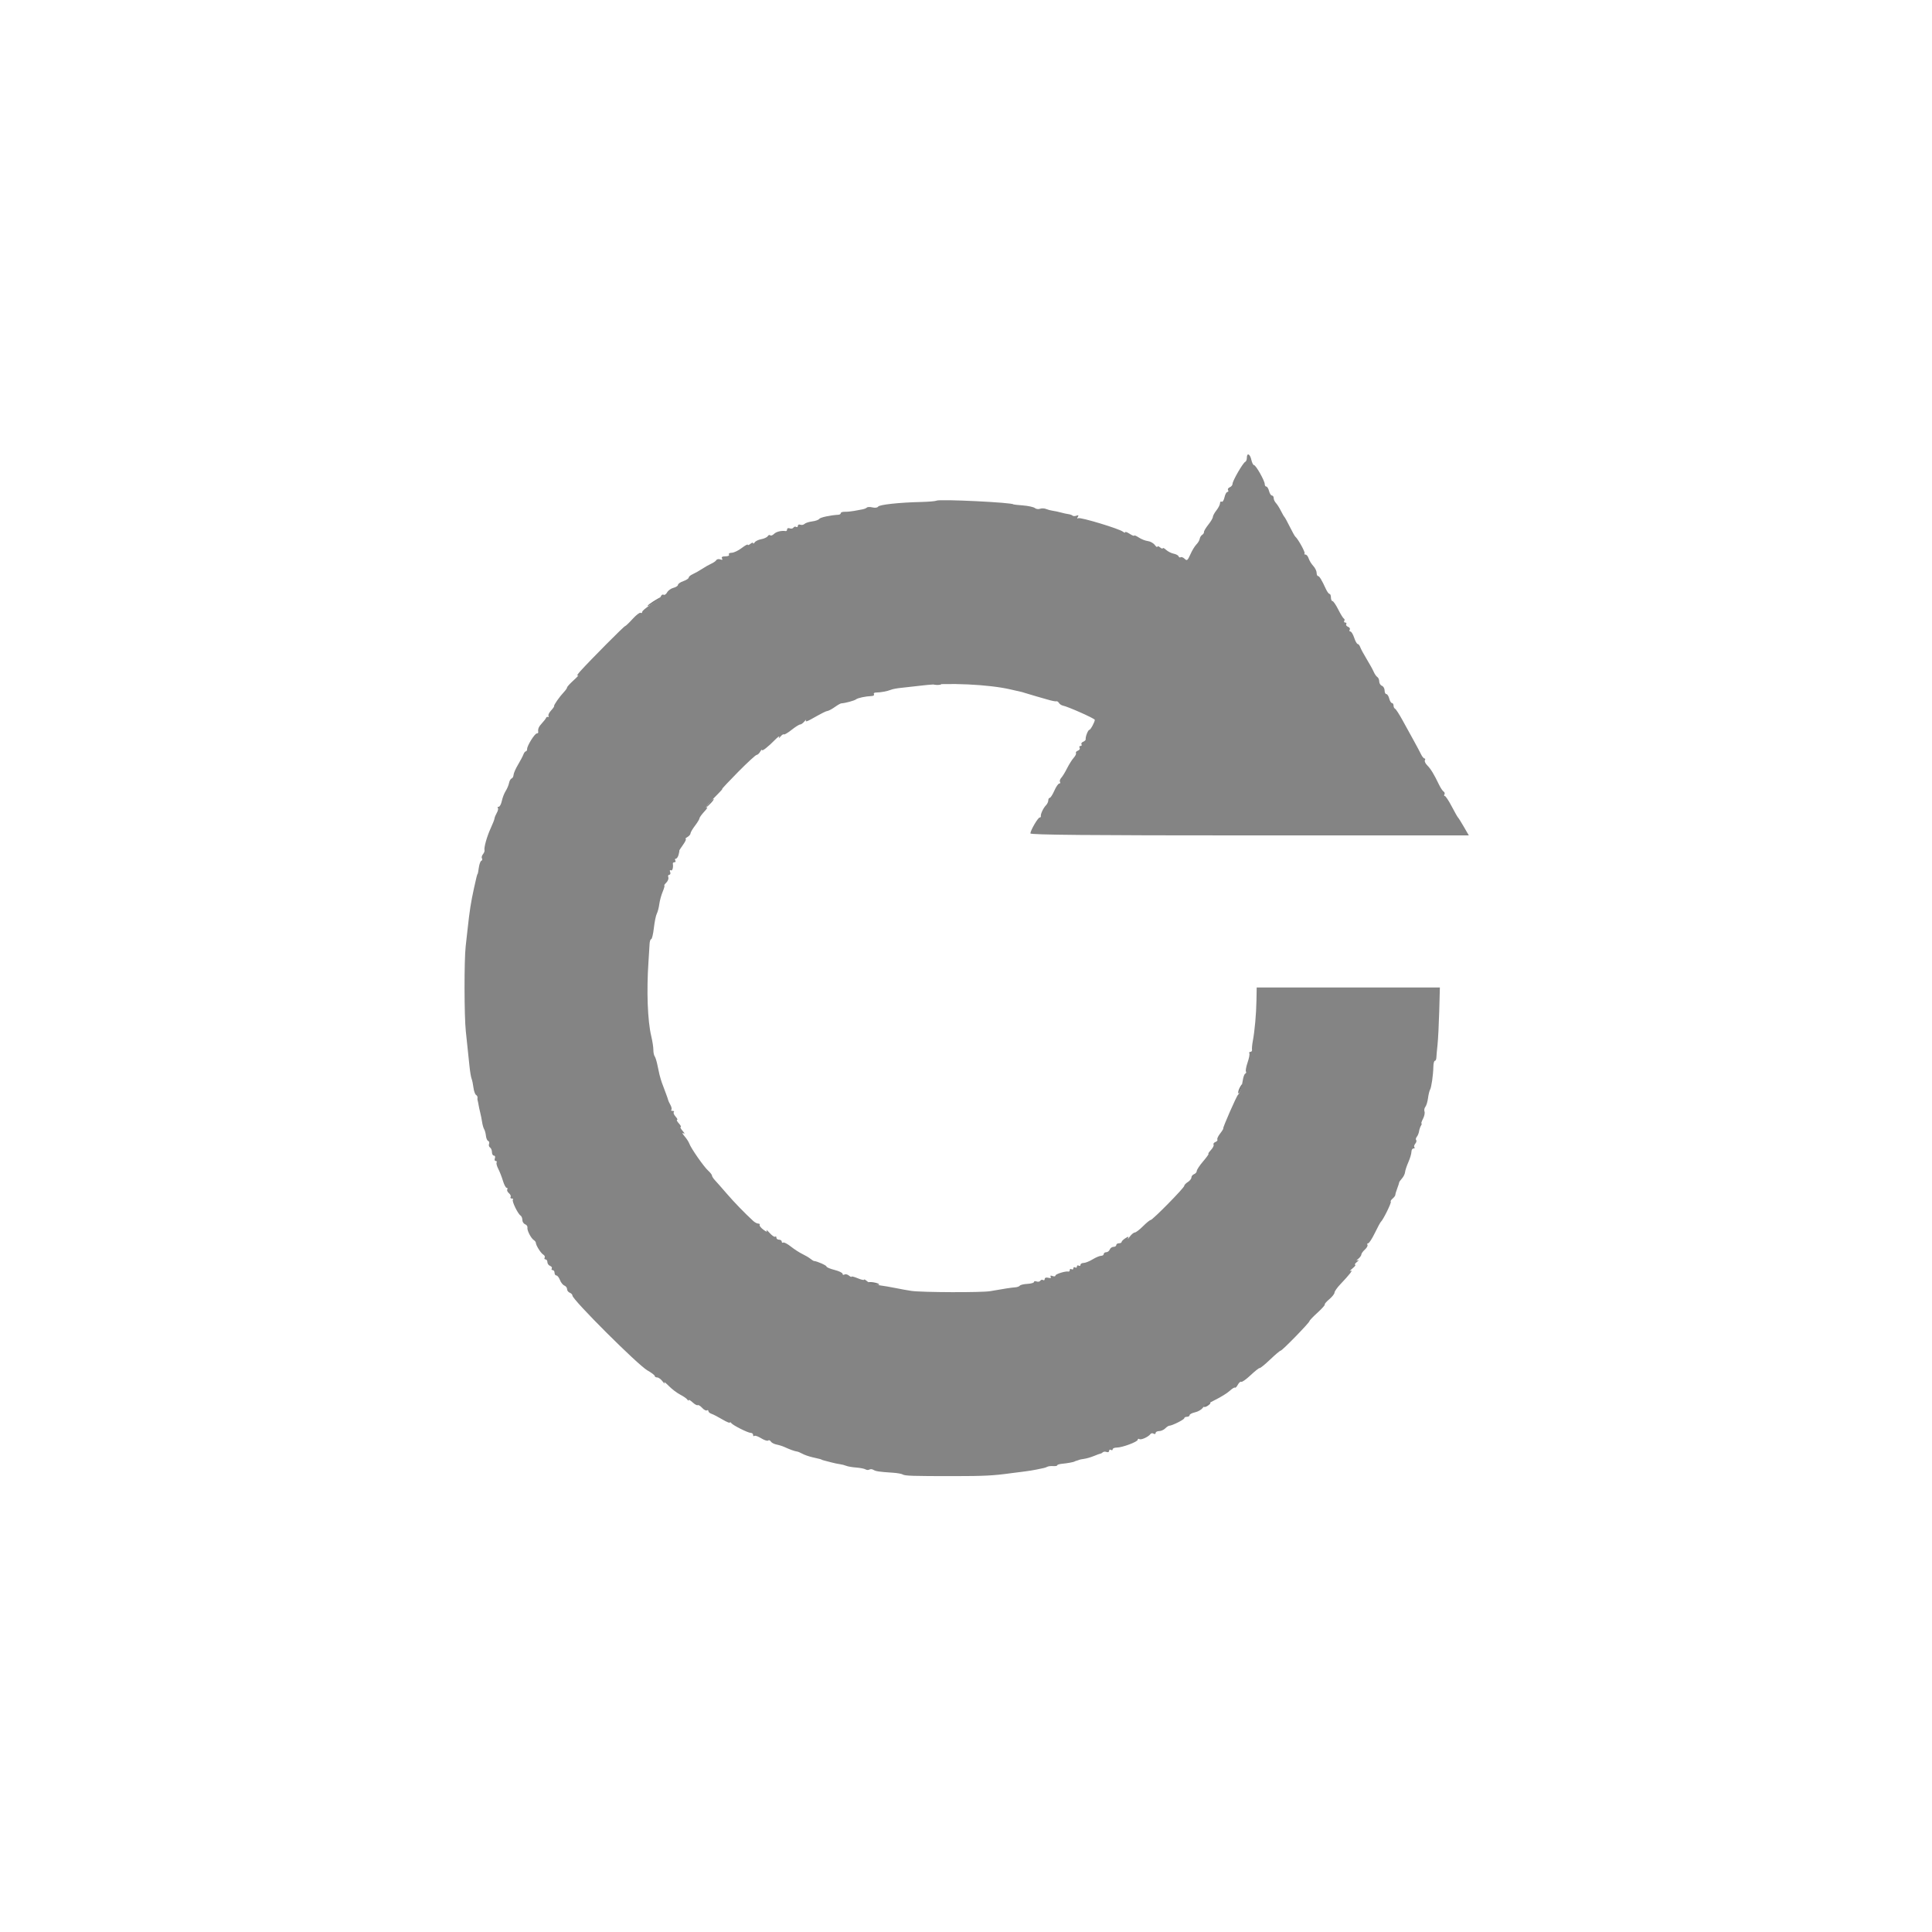<svg id="svg" version="1.1" xmlns="http://www.w3.org/2000/svg" xmlns:xlink="http://www.w3.org/1999/xlink" width="400" height="400" viewBox="0, 0, 400,400"><g id="svgg"><path id="path0" d="M258.148 94.784 C 258.148 95.174,257.999 95.549,257.817 95.617 C 257.362 95.787,255.185 99.546,255.185 100.162 C 255.185 100.437,254.925 100.761,254.606 100.884 C 254.288 101.006,254.131 101.274,254.258 101.479 C 254.384 101.684,254.325 101.852,254.125 101.852 C 253.926 101.852,253.652 102.353,253.518 102.966 C 253.383 103.579,253.120 103.986,252.933 103.870 C 252.746 103.755,252.593 103.897,252.593 104.187 C 252.593 104.478,252.259 105.139,251.852 105.657 C 251.444 106.175,251.111 106.789,251.111 107.023 C 251.111 107.256,250.686 107.980,250.166 108.631 C 249.647 109.282,249.244 109.963,249.272 110.144 C 249.300 110.325,249.131 110.591,248.896 110.736 C 248.661 110.881,248.432 111.252,248.387 111.559 C 248.342 111.867,248.032 112.391,247.698 112.725 C 247.364 113.059,246.803 113.985,246.451 114.783 C 245.897 116.039,245.740 116.163,245.283 115.706 C 244.993 115.416,244.616 115.264,244.446 115.369 C 244.276 115.474,244.081 115.391,244.012 115.184 C 243.943 114.977,243.489 114.731,243.004 114.637 C 242.518 114.544,241.810 114.186,241.431 113.843 C 241.051 113.500,240.741 113.348,240.741 113.506 C 240.741 113.665,240.491 113.587,240.185 113.333 C 239.880 113.080,239.624 113.018,239.618 113.195 C 239.611 113.373,239.368 113.205,239.078 112.821 C 238.788 112.438,238.146 112.079,237.653 112.025 C 237.159 111.971,236.318 111.641,235.785 111.291 C 235.251 110.942,234.815 110.762,234.815 110.892 C 234.815 111.022,234.398 110.855,233.889 110.521 C 233.380 110.188,232.963 110.038,232.963 110.188 C 232.963 110.338,232.755 110.291,232.500 110.083 C 231.750 109.472,223.651 107.026,223.232 107.285 C 222.993 107.433,222.962 107.338,223.152 107.031 C 223.368 106.681,223.289 106.605,222.875 106.763 C 222.556 106.886,222.192 106.883,222.066 106.757 C 221.940 106.631,221.548 106.491,221.196 106.445 C 220.844 106.400,220.139 106.246,219.630 106.103 C 219.120 105.960,218.370 105.800,217.963 105.747 C 217.556 105.694,216.931 105.528,216.574 105.378 C 216.218 105.229,215.655 105.210,215.323 105.337 C 214.992 105.464,214.513 105.396,214.260 105.185 C 214.006 104.975,212.902 104.731,211.807 104.644 C 210.711 104.556,209.815 104.461,209.815 104.431 C 209.815 104.040,194.530 103.296,193.889 103.655 C 193.685 103.769,192.269 103.892,190.741 103.927 C 186.174 104.033,182.060 104.479,181.802 104.895 C 181.670 105.110,181.151 105.183,180.650 105.057 C 180.149 104.931,179.627 104.941,179.489 105.079 C 179.351 105.217,178.951 105.383,178.600 105.448 C 178.250 105.513,177.463 105.660,176.852 105.775 C 176.241 105.890,175.366 105.973,174.907 105.959 C 174.449 105.945,174.074 106.071,174.074 106.239 C 174.074 106.406,173.866 106.555,173.611 106.570 C 171.924 106.666,169.805 107.123,169.615 107.431 C 169.491 107.632,168.836 107.867,168.159 107.952 C 167.483 108.038,166.766 108.271,166.568 108.469 C 166.369 108.668,165.976 108.743,165.696 108.635 C 165.415 108.527,165.185 108.634,165.185 108.871 C 165.185 109.109,165.030 109.207,164.840 109.090 C 164.651 108.973,164.395 109.039,164.273 109.237 C 164.151 109.435,163.806 109.503,163.507 109.389 C 163.208 109.274,162.963 109.365,162.963 109.590 C 162.963 109.816,162.838 109.980,162.685 109.956 C 161.790 109.815,160.724 110.070,160.256 110.538 C 159.960 110.834,159.606 110.964,159.468 110.826 C 159.331 110.689,159.099 110.770,158.953 111.007 C 158.807 111.243,158.205 111.524,157.615 111.631 C 157.024 111.738,156.406 112.040,156.239 112.302 C 156.073 112.564,155.935 112.632,155.932 112.455 C 155.928 112.277,155.676 112.339,155.370 112.593 C 155.065 112.846,154.815 112.930,154.815 112.779 C 154.815 112.628,154.243 112.941,153.543 113.475 C 152.844 114.008,151.917 114.444,151.484 114.444 C 151.051 114.444,150.800 114.611,150.926 114.815 C 151.056 115.026,150.737 115.185,150.185 115.185 C 149.539 115.185,149.305 115.330,149.483 115.618 C 149.662 115.908,149.551 115.975,149.147 115.820 C 148.814 115.692,148.437 115.758,148.309 115.965 C 148.181 116.172,147.717 116.501,147.279 116.695 C 146.840 116.889,145.981 117.376,145.370 117.778 C 144.759 118.179,143.884 118.673,143.426 118.874 C 142.968 119.076,142.593 119.395,142.593 119.584 C 142.593 119.773,142.093 120.102,141.481 120.315 C 140.870 120.528,140.370 120.874,140.370 121.085 C 140.370 121.295,139.949 121.573,139.435 121.702 C 138.920 121.831,138.328 122.256,138.120 122.646 C 137.911 123.035,137.581 123.256,137.386 123.135 C 137.191 123.015,136.933 123.172,136.813 123.485 C 136.693 123.799,135.778 124.558,134.779 125.172 C 133.780 125.787,132.963 126.467,132.963 126.685 C 132.963 126.903,132.814 126.989,132.633 126.877 C 132.451 126.765,131.702 127.338,130.967 128.151 C 130.233 128.964,129.535 129.630,129.418 129.630 C 129.207 129.630,122.341 136.538,120.185 138.920 C 119.574 139.595,119.324 140.015,119.630 139.853 C 119.935 139.691,119.560 140.123,118.796 140.814 C 118.032 141.504,117.407 142.187,117.407 142.331 C 117.407 142.475,117.116 142.901,116.759 143.277 C 115.851 144.236,114.610 146.007,114.730 146.173 C 114.785 146.249,114.499 146.666,114.095 147.100 C 113.690 147.535,113.449 148.036,113.559 148.213 C 113.669 148.391,113.621 148.491,113.453 148.435 C 113.286 148.379,113.110 148.462,113.063 148.618 C 113.017 148.775,112.642 149.265,112.230 149.707 C 111.527 150.461,111.334 150.916,111.438 151.574 C 111.462 151.727,111.328 151.852,111.141 151.852 C 110.715 151.852,109.136 154.371,109.136 155.051 C 109.136 155.329,109.016 155.556,108.870 155.556 C 108.724 155.556,108.498 155.847,108.368 156.204 C 108.237 156.560,107.731 157.519,107.243 158.333 C 106.755 159.148,106.343 160.093,106.326 160.432 C 106.310 160.772,106.128 161.105,105.922 161.174 C 105.717 161.243,105.478 161.661,105.393 162.103 C 105.308 162.546,104.993 163.295,104.693 163.769 C 104.392 164.242,104.034 165.171,103.896 165.833 C 103.758 166.495,103.464 167.037,103.242 167.037 C 103.021 167.037,102.945 167.142,103.073 167.271 C 103.202 167.400,103.106 167.858,102.859 168.289 C 102.613 168.721,102.400 169.241,102.387 169.444 C 102.373 169.648,102.016 170.565,101.593 171.481 C 100.808 173.184,100.163 175.489,100.313 176.058 C 100.359 176.232,100.209 176.599,99.981 176.875 C 99.753 177.150,99.665 177.535,99.785 177.730 C 99.906 177.925,99.850 178.141,99.660 178.209 C 99.471 178.277,99.235 178.917,99.136 179.630 C 99.038 180.343,98.929 180.926,98.894 180.926 C 98.808 180.926,98.602 181.726,98.133 183.889 C 97.489 186.853,97.226 188.531,96.826 192.222 C 96.749 192.935,96.564 194.602,96.414 195.926 C 96.086 198.829,96.105 210.418,96.443 213.519 C 96.711 215.977,96.891 217.691,97.201 220.741 C 97.315 221.861,97.511 223.028,97.637 223.333 C 97.762 223.639,97.937 224.467,98.024 225.174 C 98.112 225.881,98.351 226.563,98.556 226.690 C 98.761 226.816,98.899 227.071,98.865 227.256 C 98.830 227.441,98.835 227.676,98.876 227.778 C 98.917 227.880,99.005 228.296,99.072 228.704 C 99.138 229.111,99.299 229.861,99.429 230.370 C 99.559 230.880,99.733 231.759,99.816 232.323 C 99.899 232.888,100.089 233.548,100.238 233.789 C 100.387 234.031,100.554 234.649,100.609 235.164 C 100.664 235.679,100.873 236.155,101.074 236.222 C 101.275 236.289,101.355 236.567,101.250 236.838 C 101.146 237.110,101.239 237.443,101.456 237.577 C 101.674 237.711,101.852 238.145,101.852 238.540 C 101.852 238.936,102.036 239.259,102.262 239.259 C 102.487 239.259,102.576 239.509,102.459 239.815 C 102.341 240.120,102.417 240.370,102.626 240.370 C 102.835 240.370,102.922 240.507,102.819 240.675 C 102.715 240.842,102.870 241.440,103.162 242.003 C 103.454 242.567,103.889 243.680,104.128 244.477 C 104.366 245.274,104.712 245.926,104.895 245.926 C 105.079 245.926,105.138 246.074,105.026 246.254 C 104.914 246.435,105.069 246.787,105.370 247.037 C 105.671 247.287,105.826 247.639,105.715 247.820 C 105.603 248.000,105.716 248.148,105.966 248.148 C 106.215 248.148,106.316 248.252,106.189 248.379 C 105.923 248.645,107.211 251.316,107.772 251.663 C 107.979 251.791,108.148 252.201,108.148 252.575 C 108.148 252.948,108.406 253.353,108.721 253.474 C 109.036 253.595,109.251 253.904,109.199 254.162 C 109.087 254.711,109.932 256.365,110.518 256.746 C 110.743 256.891,110.932 257.141,110.939 257.301 C 110.964 257.853,111.961 259.445,112.469 259.745 C 112.749 259.910,112.882 260.202,112.764 260.393 C 112.646 260.584,112.725 260.741,112.941 260.741 C 113.157 260.741,113.333 260.996,113.333 261.308 C 113.333 261.620,113.582 261.971,113.887 262.087 C 114.191 262.204,114.348 262.449,114.235 262.631 C 114.123 262.814,114.207 262.963,114.423 262.963 C 114.638 262.963,114.815 263.213,114.815 263.519 C 114.815 263.824,114.986 264.074,115.194 264.074 C 115.403 264.074,115.734 264.495,115.930 265.009 C 116.125 265.524,116.538 266.042,116.846 266.160 C 117.155 266.279,117.407 266.613,117.407 266.903 C 117.407 267.193,117.657 267.527,117.963 267.644 C 118.269 267.761,118.519 268.030,118.519 268.241 C 118.519 269.092,132.093 282.635,134.044 283.732 C 134.876 284.199,135.556 284.717,135.556 284.883 C 135.556 285.049,135.785 285.185,136.066 285.185 C 136.347 285.185,136.854 285.560,137.194 286.019 C 137.534 286.477,137.694 286.602,137.549 286.296 C 137.404 285.991,137.808 286.275,138.446 286.929 C 139.084 287.582,140.153 288.397,140.822 288.740 C 141.490 289.082,142.159 289.548,142.309 289.774 C 142.459 290.000,142.584 290.054,142.587 289.893 C 142.590 289.732,142.951 289.935,143.389 290.343 C 143.828 290.751,144.305 291.012,144.451 290.922 C 144.597 290.832,145.010 291.084,145.370 291.481 C 145.730 291.879,146.169 292.116,146.346 292.006 C 146.522 291.897,146.667 291.965,146.667 292.157 C 146.667 292.349,146.958 292.602,147.315 292.718 C 147.671 292.835,148.671 293.352,149.537 293.867 C 150.403 294.382,151.114 294.681,151.117 294.531 C 151.120 294.382,151.245 294.426,151.395 294.630 C 151.747 295.109,154.861 296.669,155.463 296.668 C 155.718 296.667,155.926 296.861,155.926 297.099 C 155.926 297.336,156.035 297.422,156.168 297.289 C 156.301 297.156,156.942 297.376,157.593 297.778 C 158.243 298.180,158.893 298.391,159.037 298.247 C 159.182 298.102,159.428 298.192,159.584 298.445 C 159.741 298.699,160.274 298.982,160.768 299.075 C 161.262 299.168,162.000 299.399,162.407 299.588 C 163.466 300.080,164.570 300.478,165.000 300.521 C 165.204 300.542,165.704 300.747,166.111 300.976 C 166.519 301.206,167.435 301.529,168.148 301.695 C 169.990 302.122,169.990 302.122,170.093 302.204 C 170.144 302.245,170.435 302.340,170.741 302.414 C 171.046 302.488,171.713 302.661,172.222 302.797 C 172.731 302.934,173.481 303.089,173.889 303.142 C 174.296 303.195,174.889 303.348,175.205 303.483 C 175.522 303.617,176.451 303.777,177.269 303.838 C 178.088 303.899,178.954 304.071,179.194 304.219 C 179.433 304.367,179.796 304.385,180.000 304.259 C 180.204 304.133,180.579 304.160,180.833 304.319 C 181.318 304.621,182.054 304.730,184.815 304.906 C 185.731 304.965,186.660 305.126,186.878 305.265 C 187.354 305.568,188.895 305.618,197.593 305.615 C 203.732 305.612,205.701 305.512,209.259 305.018 C 209.972 304.919,211.222 304.760,212.037 304.665 C 212.852 304.570,214.019 304.382,214.630 304.248 C 215.241 304.113,215.907 303.973,216.111 303.936 C 216.315 303.899,216.648 303.779,216.852 303.670 C 217.056 303.562,217.597 303.502,218.056 303.538 C 218.514 303.573,218.889 303.500,218.890 303.375 C 218.890 303.250,219.348 303.107,219.908 303.057 C 220.956 302.964,222.336 302.707,222.500 302.575 C 222.551 302.534,222.759 302.458,222.963 302.407 C 223.167 302.356,223.375 302.282,223.426 302.243 C 223.477 302.204,223.935 302.113,224.444 302.042 C 224.954 301.972,225.870 301.705,226.481 301.451 C 227.093 301.196,227.704 300.974,227.840 300.957 C 227.975 300.940,228.200 300.812,228.339 300.674 C 228.477 300.535,228.825 300.511,229.110 300.621 C 229.396 300.730,229.630 300.626,229.630 300.388 C 229.630 300.151,229.796 300.059,230.000 300.185 C 230.204 300.311,230.370 300.255,230.370 300.061 C 230.370 299.867,230.745 299.708,231.204 299.707 C 232.351 299.706,235.556 298.509,235.556 298.082 C 235.556 297.891,235.715 297.833,235.911 297.954 C 236.273 298.178,237.771 297.486,238.199 296.897 C 238.329 296.718,238.621 296.686,238.847 296.826 C 239.074 296.966,239.259 296.904,239.259 296.689 C 239.259 296.473,239.581 296.296,239.974 296.296 C 240.366 296.296,240.938 296.046,241.243 295.741 C 241.549 295.435,241.922 295.185,242.071 295.185 C 242.643 295.185,245.185 293.917,245.185 293.632 C 245.185 293.468,245.435 293.333,245.741 293.333 C 246.046 293.333,246.296 293.180,246.296 292.992 C 246.296 292.805,246.796 292.542,247.407 292.408 C 248.018 292.273,248.726 291.873,248.981 291.518 C 249.236 291.163,250.396 290.410,251.559 289.845 C 252.722 289.279,254.086 288.434,254.592 287.966 C 255.097 287.498,255.590 287.195,255.688 287.293 C 255.786 287.391,256.054 287.119,256.285 286.688 C 256.515 286.257,256.835 285.986,256.996 286.086 C 257.156 286.185,258.023 285.570,258.922 284.720 C 259.820 283.870,260.666 283.205,260.800 283.243 C 260.935 283.280,261.913 282.483,262.975 281.470 C 264.036 280.458,265.019 279.630,265.160 279.630 C 265.474 279.630,271.111 273.845,271.111 273.522 C 271.111 273.395,271.862 272.606,272.780 271.771 C 273.698 270.935,274.374 270.177,274.282 270.085 C 274.190 269.993,274.606 269.505,275.206 269.000 C 275.806 268.495,276.296 267.875,276.296 267.621 C 276.296 267.368,276.840 266.591,277.504 265.895 C 279.442 263.865,280.257 262.800,279.630 263.117 C 279.324 263.271,279.491 263.054,280.000 262.633 C 280.509 262.212,280.769 261.865,280.577 261.860 C 280.386 261.856,280.552 261.589,280.948 261.269 C 281.343 260.948,281.417 260.794,281.111 260.926 C 280.748 261.083,280.780 260.982,281.204 260.635 C 281.560 260.343,281.852 259.939,281.852 259.739 C 281.852 259.538,282.181 259.076,282.584 258.712 C 282.986 258.347,283.227 257.905,283.118 257.728 C 283.008 257.552,283.076 257.407,283.268 257.407 C 283.460 257.407,284.081 256.449,284.649 255.278 C 285.217 254.106,285.780 253.065,285.899 252.963 C 286.358 252.573,288.125 248.989,287.947 248.811 C 287.844 248.708,288.014 248.413,288.324 248.156 C 288.635 247.898,288.889 247.552,288.889 247.386 C 288.889 247.221,289.067 246.616,289.285 246.043 C 289.503 245.469,289.682 244.917,289.682 244.815 C 289.682 244.713,289.943 244.342,290.262 243.989 C 290.580 243.637,290.868 243.054,290.900 242.693 C 290.933 242.332,291.243 241.392,291.591 240.603 C 291.938 239.814,292.222 238.856,292.222 238.473 C 292.222 238.091,292.417 237.778,292.654 237.778 C 292.892 237.778,292.977 237.668,292.843 237.534 C 292.709 237.400,292.788 237.063,293.019 236.784 C 293.250 236.506,293.333 236.173,293.204 236.044 C 293.075 235.915,293.131 235.614,293.329 235.375 C 293.527 235.137,293.739 234.622,293.800 234.230 C 293.861 233.839,294.040 233.310,294.199 233.056 C 294.358 232.801,294.405 232.593,294.303 232.593 C 294.201 232.593,294.345 232.155,294.622 231.621 C 294.900 231.086,295.038 230.417,294.929 230.134 C 294.821 229.852,294.900 229.414,295.105 229.162 C 295.311 228.910,295.559 228.096,295.656 227.354 C 295.754 226.611,295.943 225.828,296.076 225.612 C 296.359 225.155,296.732 222.563,296.764 220.833 C 296.776 220.171,296.915 219.630,297.074 219.630 C 297.232 219.630,297.371 219.338,297.384 218.981 C 297.396 218.625,297.505 217.417,297.626 216.296 C 297.747 215.176,297.905 212.051,297.978 209.352 L 298.111 204.444 279.148 204.445 L 260.185 204.445 260.137 207.130 C 260.086 209.985,259.776 213.425,259.378 215.556 C 259.244 216.269,259.171 217.060,259.214 217.315 C 259.257 217.569,259.108 217.778,258.883 217.778 C 258.659 217.778,258.559 217.914,258.662 218.080 C 258.765 218.247,258.605 219.091,258.307 219.957 C 258.008 220.822,257.852 221.672,257.959 221.845 C 258.065 222.018,258.002 222.215,257.819 222.283 C 257.635 222.352,257.402 222.991,257.300 223.704 C 257.104 225.082,256.678 226.362,256.315 226.667 C 256.013 226.919,253.128 233.492,253.261 233.624 C 253.319 233.682,253.028 234.160,252.614 234.686 C 252.200 235.212,251.942 235.772,252.040 235.931 C 252.138 236.089,251.958 236.318,251.641 236.440 C 251.324 236.562,251.152 236.804,251.260 236.978 C 251.368 237.153,251.122 237.654,250.714 238.092 C 250.305 238.530,250.074 238.889,250.200 238.889 C 250.325 238.889,249.832 239.586,249.103 240.437 C 248.374 241.289,247.778 242.187,247.778 242.434 C 247.778 242.682,247.528 242.980,247.222 243.097 C 246.917 243.214,246.667 243.525,246.667 243.788 C 246.667 244.051,246.333 244.474,245.926 244.729 C 245.519 244.983,245.185 245.338,245.185 245.518 C 245.185 245.927,238.627 252.593,238.224 252.593 C 238.061 252.593,237.352 253.171,236.649 253.877 C 235.946 254.584,235.182 255.167,234.953 255.173 C 234.723 255.180,234.257 255.560,233.917 256.019 C 233.577 256.477,233.408 256.631,233.540 256.362 C 233.740 255.956,233.647 255.955,233.002 256.358 C 232.573 256.626,232.222 256.971,232.222 257.126 C 232.222 257.281,231.972 257.407,231.667 257.407 C 231.361 257.407,231.111 257.574,231.111 257.778 C 231.111 257.981,230.856 258.148,230.544 258.148 C 230.232 258.148,229.881 258.398,229.764 258.704 C 229.646 259.009,229.318 259.259,229.034 259.259 C 228.751 259.259,228.519 259.426,228.519 259.630 C 228.519 259.833,228.273 260.000,227.972 260.000 C 227.671 260.000,226.880 260.333,226.213 260.739 C 225.546 261.146,224.708 261.479,224.352 261.480 C 223.995 261.481,223.704 261.658,223.704 261.874 C 223.704 262.089,223.537 262.163,223.333 262.037 C 223.130 261.911,222.963 261.994,222.963 262.222 C 222.963 262.450,222.796 262.533,222.593 262.407 C 222.389 262.282,222.222 262.365,222.222 262.593 C 222.222 262.820,222.056 262.904,221.852 262.778 C 221.648 262.652,221.481 262.725,221.481 262.941 C 221.481 263.157,221.356 263.302,221.204 263.263 C 220.638 263.119,218.519 263.774,218.519 264.092 C 218.519 264.273,218.241 264.315,217.902 264.185 C 217.512 264.035,217.376 264.095,217.532 264.347 C 217.689 264.601,217.509 264.675,217.038 264.552 C 216.607 264.439,216.296 264.540,216.296 264.793 C 216.296 265.033,216.141 265.133,215.952 265.016 C 215.762 264.899,215.507 264.965,215.384 265.163 C 215.262 265.361,214.917 265.429,214.618 265.315 C 214.319 265.200,214.073 265.249,214.072 265.423 C 214.071 265.598,213.463 265.772,212.719 265.811 C 211.976 265.850,211.268 266.016,211.147 266.181 C 211.025 266.346,210.593 266.502,210.185 266.528 C 209.452 266.574,207.871 266.816,205.000 267.322 C 203.273 267.626,190.877 267.584,188.704 267.267 C 187.889 267.148,186.424 266.884,185.448 266.682 C 184.472 266.479,182.888 266.209,181.929 266.082 C 180.970 265.956,179.894 265.593,179.537 265.276 C 179.181 264.959,178.889 264.811,178.889 264.948 C 178.889 265.084,178.306 264.951,177.593 264.653 C 176.880 264.356,176.296 264.207,176.296 264.324 C 176.296 264.440,176.054 264.334,175.757 264.088 C 175.460 263.841,175.044 263.747,174.831 263.879 C 174.618 264.010,174.444 263.944,174.444 263.731 C 174.444 263.518,173.694 263.155,172.778 262.924 C 171.861 262.694,171.111 262.374,171.111 262.214 C 171.111 261.975,169.168 261.119,168.519 261.072 C 168.417 261.064,168.083 260.855,167.778 260.606 C 167.472 260.357,166.722 259.914,166.111 259.621 C 165.500 259.329,164.430 258.635,163.733 258.081 C 163.036 257.526,162.328 257.157,162.159 257.261 C 161.990 257.366,161.852 257.275,161.852 257.059 C 161.852 256.843,161.602 256.667,161.296 256.667 C 160.991 256.667,160.741 256.472,160.741 256.235 C 160.741 255.997,160.633 255.911,160.500 256.043 C 160.368 256.175,159.849 255.828,159.346 255.271 C 158.843 254.715,158.562 254.496,158.721 254.785 C 158.901 255.113,158.653 255.043,158.062 254.600 C 157.540 254.209,157.189 253.764,157.282 253.611 C 157.375 253.458,157.247 253.333,156.997 253.333 C 156.748 253.333,156.280 253.091,155.957 252.795 C 154.199 251.184,152.026 248.941,150.466 247.130 C 149.497 246.004,148.412 244.773,148.056 244.393 C 147.699 244.014,147.407 243.563,147.407 243.391 C 147.407 243.219,147.054 242.760,146.622 242.372 C 145.722 241.564,143.060 237.746,142.714 236.767 C 142.586 236.406,142.132 235.709,141.704 235.218 C 141.272 234.722,141.173 234.462,141.481 234.634 C 141.836 234.830,141.781 234.651,141.331 234.138 C 140.943 233.695,140.761 233.333,140.926 233.333 C 141.091 233.333,140.924 233.000,140.556 232.593 C 140.187 232.185,140.020 231.852,140.185 231.852 C 140.350 231.852,140.209 231.547,139.871 231.174 C 139.534 230.801,139.369 230.384,139.505 230.248 C 139.642 230.111,139.531 230.000,139.259 230.000 C 138.988 230.000,138.871 229.895,138.999 229.766 C 139.128 229.637,139.037 229.179,138.796 228.748 C 138.556 228.316,138.352 227.880,138.342 227.778 C 138.333 227.676,138.134 227.093,137.901 226.481 C 136.949 223.986,136.928 223.926,136.541 222.500 C 136.472 222.245,136.283 221.370,136.122 220.556 C 135.961 219.741,135.703 218.907,135.548 218.704 C 135.393 218.500,135.269 217.893,135.272 217.354 C 135.275 216.815,135.081 215.556,134.841 214.555 C 134.073 211.353,133.843 205.185,134.264 199.074 C 134.362 197.648,134.463 196.023,134.487 195.463 C 134.511 194.903,134.662 194.444,134.822 194.444 C 134.982 194.444,135.231 193.403,135.376 192.130 C 135.522 190.856,135.796 189.519,135.987 189.157 C 136.177 188.795,136.407 187.916,136.499 187.203 C 136.590 186.490,136.906 185.328,137.202 184.620 C 137.498 183.912,137.653 183.333,137.547 183.333 C 137.441 183.333,137.626 183.062,137.958 182.730 C 138.290 182.398,138.473 181.898,138.366 181.619 C 138.259 181.340,138.351 181.111,138.570 181.111 C 138.789 181.111,138.869 180.852,138.748 180.536 C 138.621 180.207,138.683 180.058,138.893 180.188 C 139.212 180.385,139.435 179.629,139.303 178.796 C 139.279 178.644,139.436 178.519,139.651 178.519 C 139.867 178.519,139.941 178.352,139.815 178.148 C 139.689 177.944,139.743 177.778,139.935 177.778 C 140.127 177.778,140.382 177.403,140.502 176.944 C 140.622 176.486,140.684 176.111,140.639 176.111 C 140.595 176.111,140.944 175.569,141.416 174.907 C 141.887 174.245,142.136 173.699,141.970 173.692 C 141.803 173.686,141.958 173.511,142.315 173.304 C 142.671 173.096,142.963 172.757,142.963 172.549 C 142.963 172.342,143.380 171.627,143.889 170.959 C 144.398 170.291,144.815 169.603,144.815 169.430 C 144.815 169.256,145.273 168.621,145.833 168.019 C 146.394 167.416,146.602 167.058,146.296 167.225 C 145.693 167.553,146.959 166.014,148.650 164.365 C 149.232 163.798,149.627 163.333,149.527 163.333 C 149.428 163.333,150.912 161.750,152.825 159.815 C 154.738 157.880,156.460 156.296,156.652 156.296 C 156.844 156.296,157.170 156.005,157.378 155.648 C 157.585 155.292,157.760 155.123,157.767 155.274 C 157.780 155.607,159.001 154.652,160.484 153.148 C 161.087 152.537,161.462 152.287,161.318 152.593 C 161.151 152.946,161.248 152.914,161.583 152.506 C 161.873 152.152,162.193 151.946,162.294 152.048 C 162.396 152.149,163.111 151.730,163.883 151.116 C 164.655 150.502,165.454 150.000,165.658 150.000 C 165.862 150.000,166.269 149.708,166.561 149.352 C 166.853 148.995,166.984 148.916,166.852 149.176 C 166.704 149.466,167.085 149.383,167.843 148.958 C 170.404 147.525,170.938 147.256,171.376 147.182 C 171.623 147.141,172.289 146.776,172.857 146.372 C 173.425 145.968,174.017 145.631,174.173 145.624 C 174.954 145.590,176.897 145.063,177.231 144.796 C 177.605 144.497,179.171 144.164,180.485 144.105 C 180.853 144.088,181.058 143.917,180.940 143.726 C 180.822 143.535,181.020 143.379,181.381 143.381 C 182.261 143.384,183.755 143.106,184.474 142.806 C 184.796 142.672,185.712 142.497,186.511 142.419 C 187.310 142.340,189.380 142.108,191.111 141.903 C 196.206 141.299,204.726 141.692,209.203 142.736 C 210.464 143.030,211.534 143.274,211.581 143.278 C 211.628 143.282,211.917 143.371,212.222 143.475 C 212.528 143.579,213.611 143.902,214.630 144.192 C 215.648 144.482,216.603 144.756,216.751 144.800 C 217.796 145.110,218.533 145.256,218.744 145.194 C 218.880 145.154,219.110 145.314,219.255 145.549 C 219.400 145.783,219.752 146.022,220.037 146.080 C 221.135 146.301,226.667 148.766,226.667 149.033 C 226.667 149.484,225.784 151.111,225.539 151.111 C 225.263 151.111,224.701 152.555,224.778 153.066 C 224.802 153.224,224.571 153.450,224.265 153.568 C 223.959 153.685,223.800 153.931,223.913 154.113 C 224.026 154.295,223.931 154.444,223.704 154.444 C 223.476 154.444,223.393 154.612,223.520 154.817 C 223.647 155.023,223.491 155.290,223.174 155.412 C 222.856 155.534,222.673 155.757,222.767 155.909 C 222.861 156.060,222.651 156.501,222.302 156.888 C 221.953 157.276,221.333 158.257,220.926 159.068 C 220.519 159.880,219.975 160.769,219.719 161.043 C 219.462 161.317,219.347 161.694,219.463 161.882 C 219.579 162.069,219.509 162.222,219.308 162.222 C 219.107 162.222,218.648 162.889,218.289 163.704 C 217.929 164.519,217.501 165.185,217.336 165.185 C 217.172 165.185,217.037 165.423,217.037 165.714 C 217.037 166.005,216.819 166.464,216.553 166.733 C 216.008 167.285,215.408 168.562,215.497 168.981 C 215.529 169.134,215.420 169.259,215.253 169.259 C 214.900 169.259,213.333 171.945,213.333 172.550 C 213.333 172.851,225.616 172.963,258.719 172.963 L 304.105 172.963 303.089 171.204 C 302.530 170.236,301.981 169.361,301.870 169.259 C 301.758 169.157,301.167 168.116,300.556 166.946 C 299.944 165.775,299.310 164.817,299.145 164.816 C 298.980 164.815,298.941 164.660,299.058 164.470 C 299.175 164.280,299.099 164.019,298.889 163.889 C 298.679 163.759,298.254 163.123,297.944 162.475 C 296.912 160.317,296.225 159.188,295.503 158.466 C 295.110 158.073,294.887 157.590,295.008 157.394 C 295.130 157.198,295.094 157.036,294.929 157.034 C 294.764 157.033,294.449 156.658,294.229 156.201 C 294.009 155.744,293.322 154.454,292.702 153.333 C 292.082 152.213,291.026 150.296,290.355 149.074 C 289.684 147.852,288.996 146.796,288.827 146.728 C 288.657 146.660,288.519 146.369,288.519 146.080 C 288.519 145.792,288.370 145.556,288.188 145.556 C 288.007 145.556,287.754 145.139,287.626 144.630 C 287.498 144.120,287.230 143.704,287.030 143.704 C 286.830 143.704,286.667 143.365,286.667 142.951 C 286.667 142.538,286.417 142.103,286.111 141.986 C 285.806 141.869,285.556 141.467,285.556 141.093 C 285.556 140.720,285.379 140.305,285.162 140.171 C 284.946 140.037,284.617 139.569,284.432 139.131 C 284.247 138.692,283.589 137.500,282.970 136.481 C 282.351 135.463,281.744 134.338,281.620 133.981 C 281.496 133.625,281.261 133.333,281.097 133.333 C 280.932 133.333,280.606 132.750,280.370 132.037 C 280.135 131.324,279.779 130.741,279.579 130.741 C 279.379 130.741,279.319 130.573,279.446 130.368 C 279.573 130.163,279.417 129.895,279.100 129.773 C 278.782 129.652,278.615 129.403,278.728 129.220 C 278.840 129.038,278.746 128.889,278.519 128.889 C 278.291 128.889,278.199 128.736,278.314 128.550 C 278.429 128.364,278.397 128.156,278.243 128.087 C 278.089 128.019,277.565 127.171,277.078 126.204 C 276.592 125.236,276.050 124.444,275.874 124.444 C 275.699 124.444,275.556 124.111,275.556 123.704 C 275.556 123.296,275.425 122.963,275.266 122.963 C 275.107 122.963,274.767 122.505,274.511 121.944 C 273.652 120.067,273.160 119.259,272.875 119.259 C 272.720 119.259,272.593 118.957,272.593 118.588 C 272.593 118.219,272.280 117.582,271.897 117.171 C 271.515 116.760,271.087 116.062,270.946 115.620 C 270.806 115.177,270.508 114.815,270.284 114.815 C 270.060 114.815,269.978 114.713,270.102 114.589 C 270.302 114.389,268.759 111.589,268.185 111.111 C 268.063 111.009,267.550 110.093,267.046 109.074 C 266.542 108.056,266.042 107.139,265.934 107.037 C 265.827 106.935,265.490 106.352,265.185 105.741 C 264.879 105.130,264.421 104.409,264.167 104.140 C 263.912 103.871,263.704 103.413,263.704 103.122 C 263.704 102.831,263.540 102.593,263.340 102.593 C 263.141 102.593,262.872 102.176,262.745 101.667 C 262.617 101.157,262.364 100.741,262.182 100.741 C 262.000 100.741,261.852 100.512,261.852 100.232 C 261.852 99.545,260.016 96.296,259.627 96.296 C 259.457 96.296,259.208 95.796,259.074 95.185 C 258.804 93.954,258.148 93.670,258.148 94.784 " stroke="none" fill="#848484" fill-rule="evenodd"></path><path id="path1" d="M135.278 124.487 C 134.015 125.296,133.607 125.838,134.722 125.225 C 135.572 124.758,136.903 123.729,136.667 123.722 C 136.565 123.719,135.940 124.063,135.278 124.487 M193.426 141.737 C 193.782 141.830,194.366 141.830,194.722 141.737 C 195.079 141.644,194.787 141.567,194.074 141.567 C 193.361 141.567,193.069 141.644,193.426 141.737 M146.699 166.438 L 145.804 167.593 146.864 166.585 C 147.447 166.031,147.849 165.512,147.758 165.430 C 147.667 165.349,147.190 165.803,146.699 166.438 M256.656 225.206 C 256.432 225.624,256.303 226.132,256.370 226.333 C 256.437 226.534,256.684 226.192,256.918 225.572 C 257.404 224.282,257.259 224.079,256.656 225.206 M179.830 265.580 C 179.918 265.723,180.484 265.913,181.087 266.001 C 181.690 266.090,182.111 266.045,182.022 265.902 C 181.933 265.758,181.368 265.569,180.765 265.480 C 180.162 265.392,179.741 265.437,179.830 265.580 M249.640 290.726 C 249.341 290.916,249.186 291.162,249.297 291.272 C 249.408 291.383,249.820 291.231,250.212 290.934 C 250.993 290.343,250.519 290.171,249.640 290.726 " stroke="none" fill="#7c7c7c" fill-rule="evenodd"></path><path id="path2" d="" stroke="none" fill="#848880" fill-rule="evenodd"></path><path id="path3" d="" stroke="none" fill="#848880" fill-rule="evenodd"></path><path id="path4" d="" stroke="none" fill="#848880" fill-rule="evenodd"></path></g></svg>
